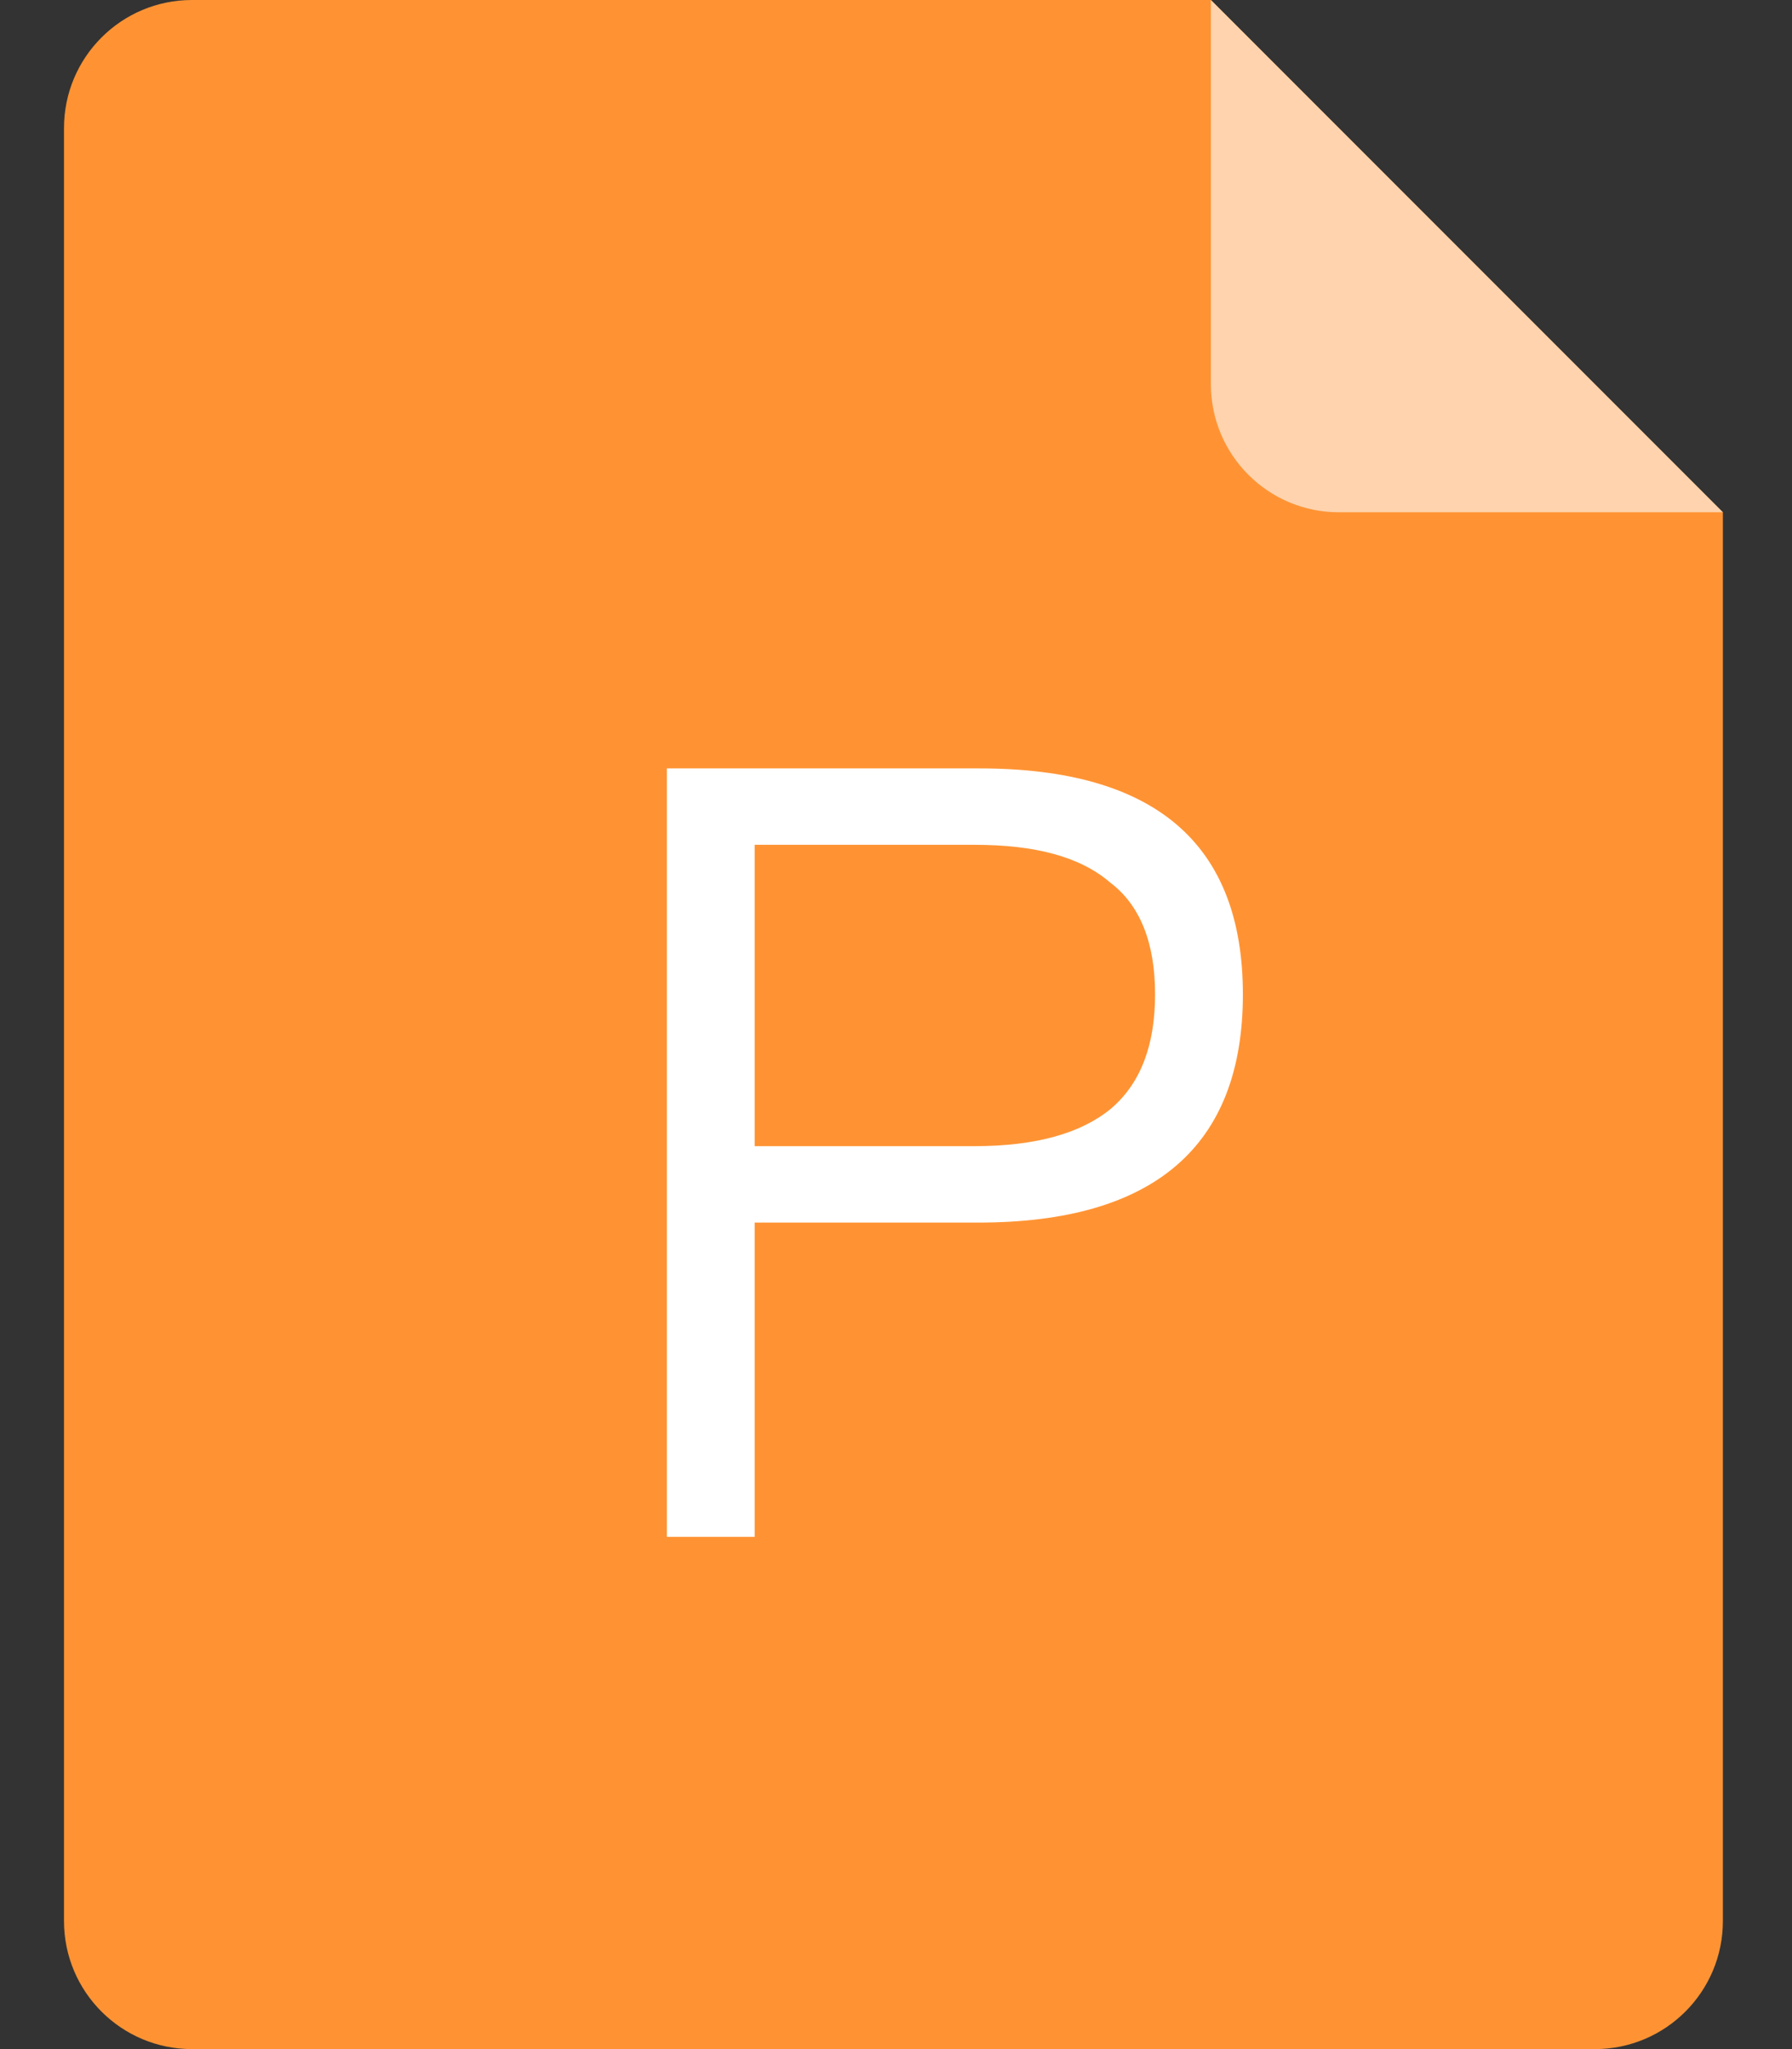<svg width="56" height="64" viewBox="0 0 56 64" fill="none" xmlns="http://www.w3.org/2000/svg">
<rect x="0" y="0" width="56" height="64" fill="#333333" stroke="none"/>
<path fill-rule="evenodd" clip-rule="evenodd" d="M6 0C3.791 0 2 1.791 2 4V60C2 62.209 3.791 64 6 64H49.84C52.049 64 53.84 62.209 53.84 60V4C53.84 3.988 53.84 3.976 53.84 3.964V16L37.84 0H6Z" fill="#FF9333"/>
<path d="M23.583 48V38.185H30.576C36.063 38.185 38.84 35.798 38.84 31.059C38.84 26.353 36.096 24 30.609 24H20.84V48H23.583ZM30.442 35.798H23.583V26.386H30.442C32.349 26.386 33.754 26.756 34.691 27.563C35.628 28.269 36.096 29.445 36.096 31.059C36.096 32.672 35.628 33.849 34.724 34.622C33.788 35.395 32.383 35.798 30.442 35.798V35.798Z" fill="white"/>
<path d="M41.84 16L53.84 16L37.84 -1.39876e-06L37.84 12C37.84 14.209 39.631 16 41.84 16Z" fill="#FFD3AD"/>
</svg>
